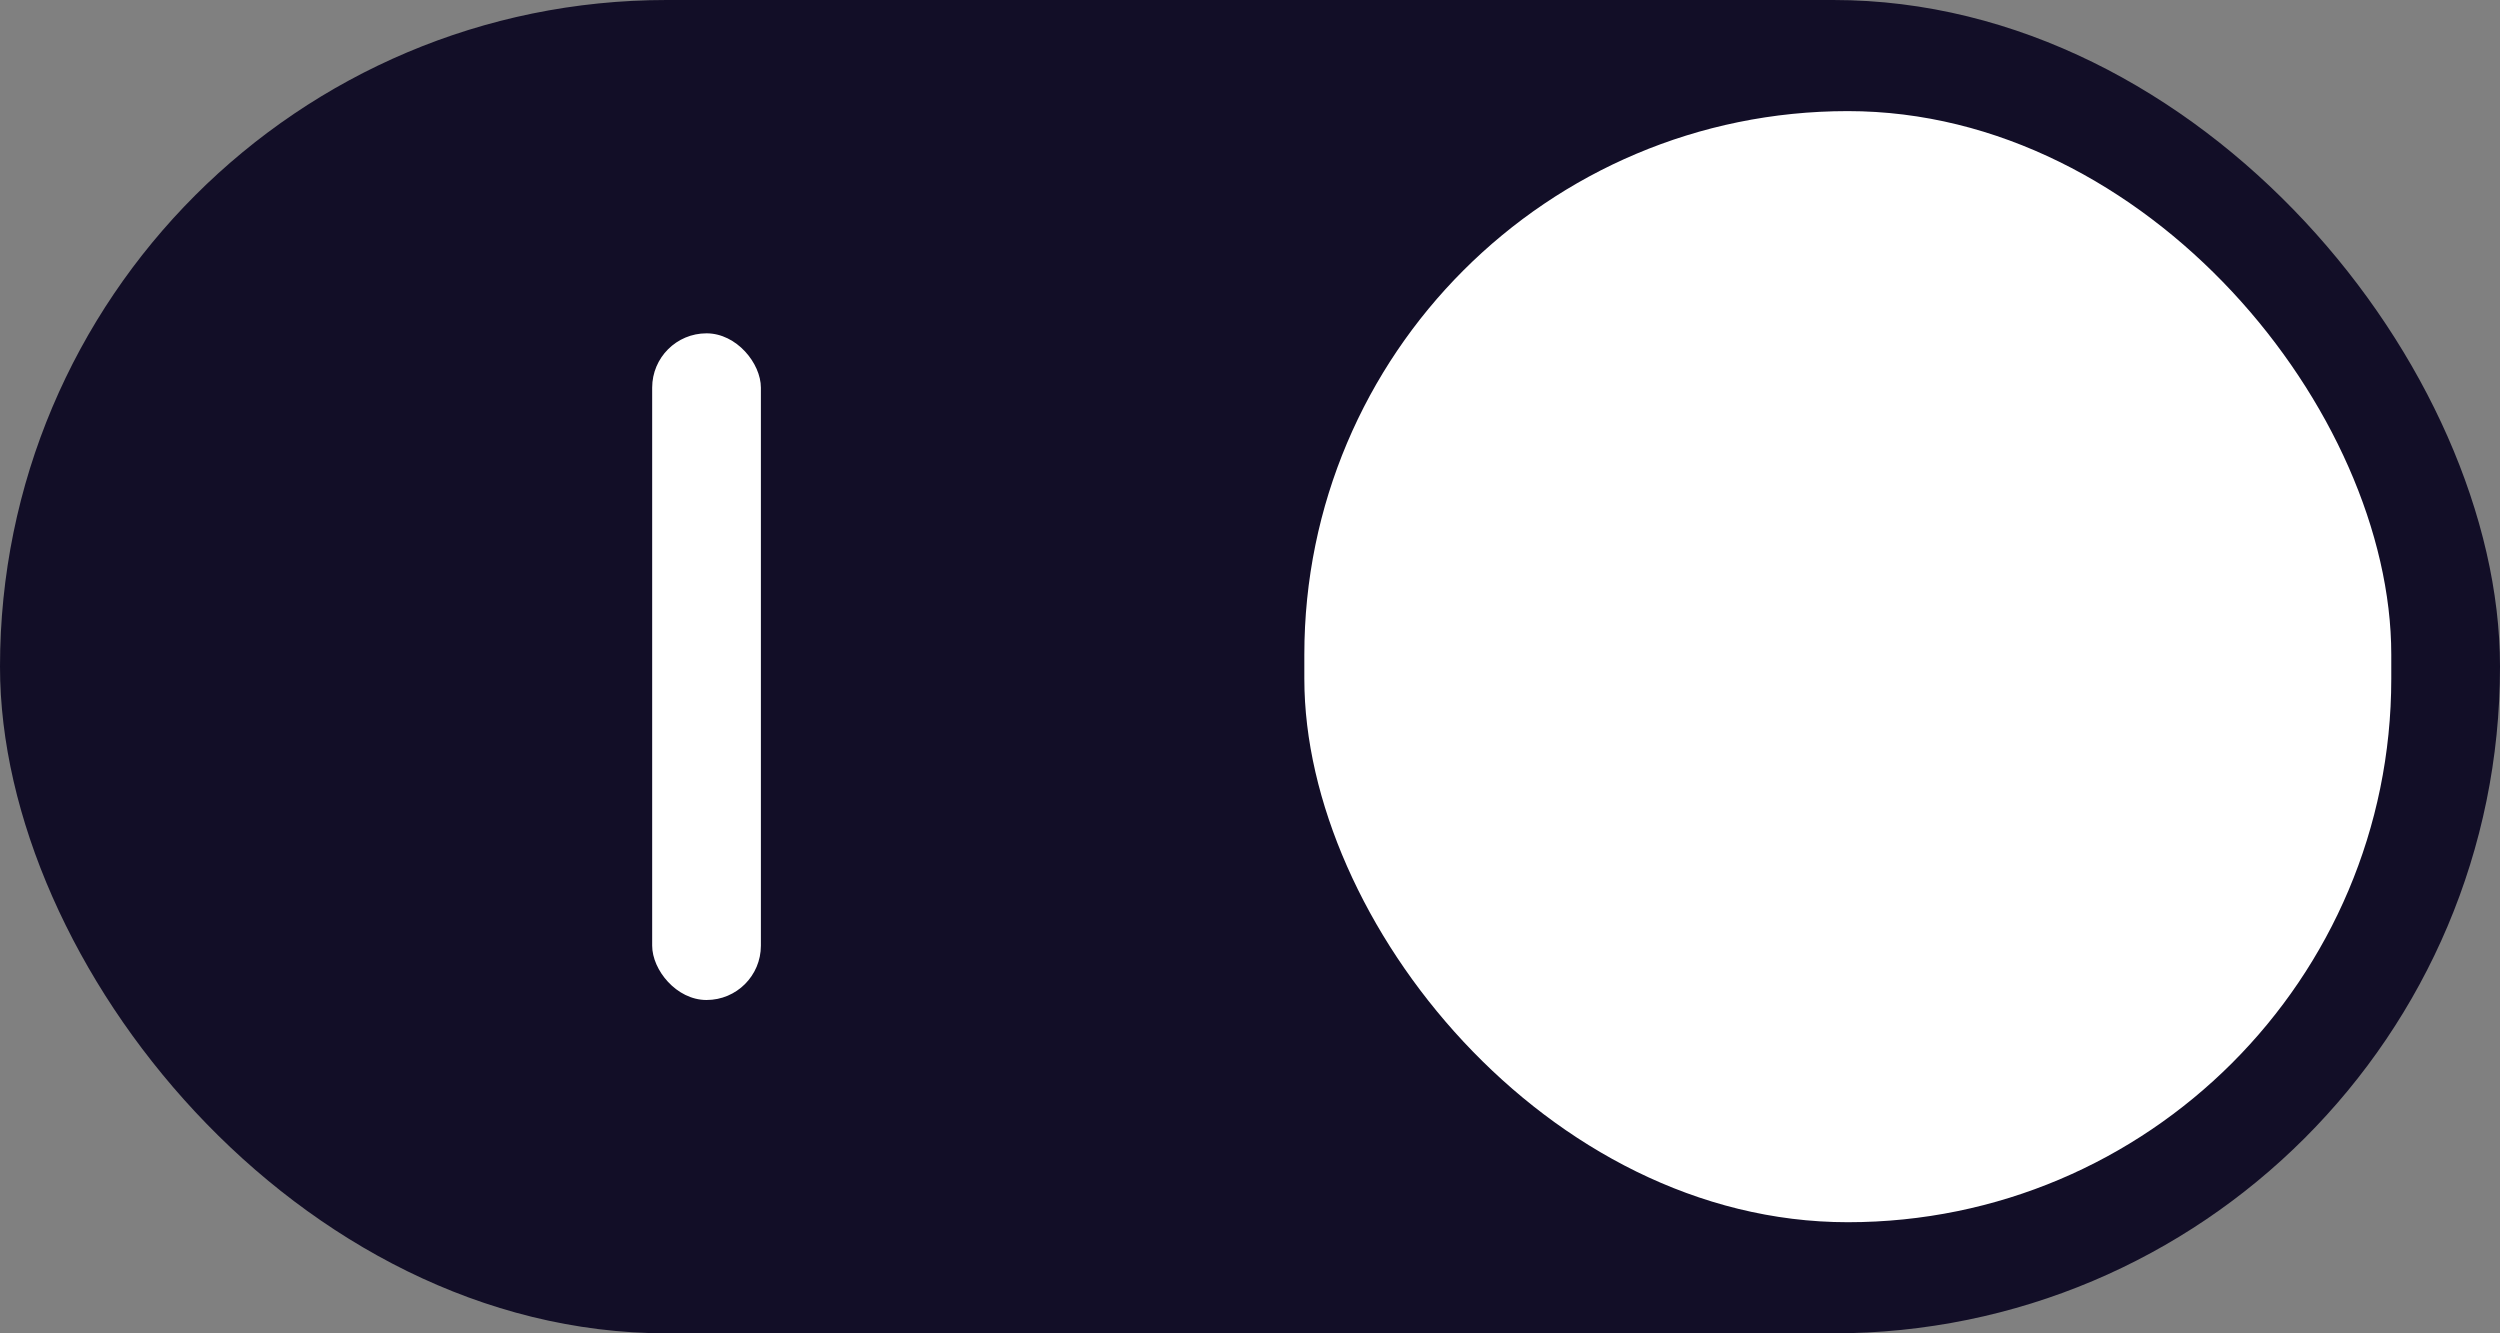 <?xml version="1.0" encoding="UTF-8"?>
<svg width="45px" height="24px" viewBox="0 0 45 24" version="1.1" xmlns="http://www.w3.org/2000/svg" xmlns:xlink="http://www.w3.org/1999/xlink">
    <rect x="0" y="0" width="45" height="24" fill="#808080" stroke="none"/>
    <title>Group 30</title>
    <g id="⚙️-00-Settings" stroke="none" stroke-width="1" fill="none" fill-rule="evenodd">
        <g id="wallfair-mobile-settings-menu-01" transform="translate(-313, -672)">
            <g id="Group-10" transform="translate(32, 644)">
                <g id="Group-30" transform="translate(281, 28)">
                    <rect id="Rectangle" fill="#120E27" x="0" y="0" width="45" height="24" rx="12"></rect>
                    <rect id="Rectangle-" fill="#FFFFFF" x="23.478" y="2" width="19.565" height="20" rx="9.783"></rect>
                    <rect id="Rectangle" fill="#FFFFFF" x="11.739" y="6" width="1.957" height="12" rx="0.978"></rect>
                </g>
            </g>
        </g>
    </g>
</svg>